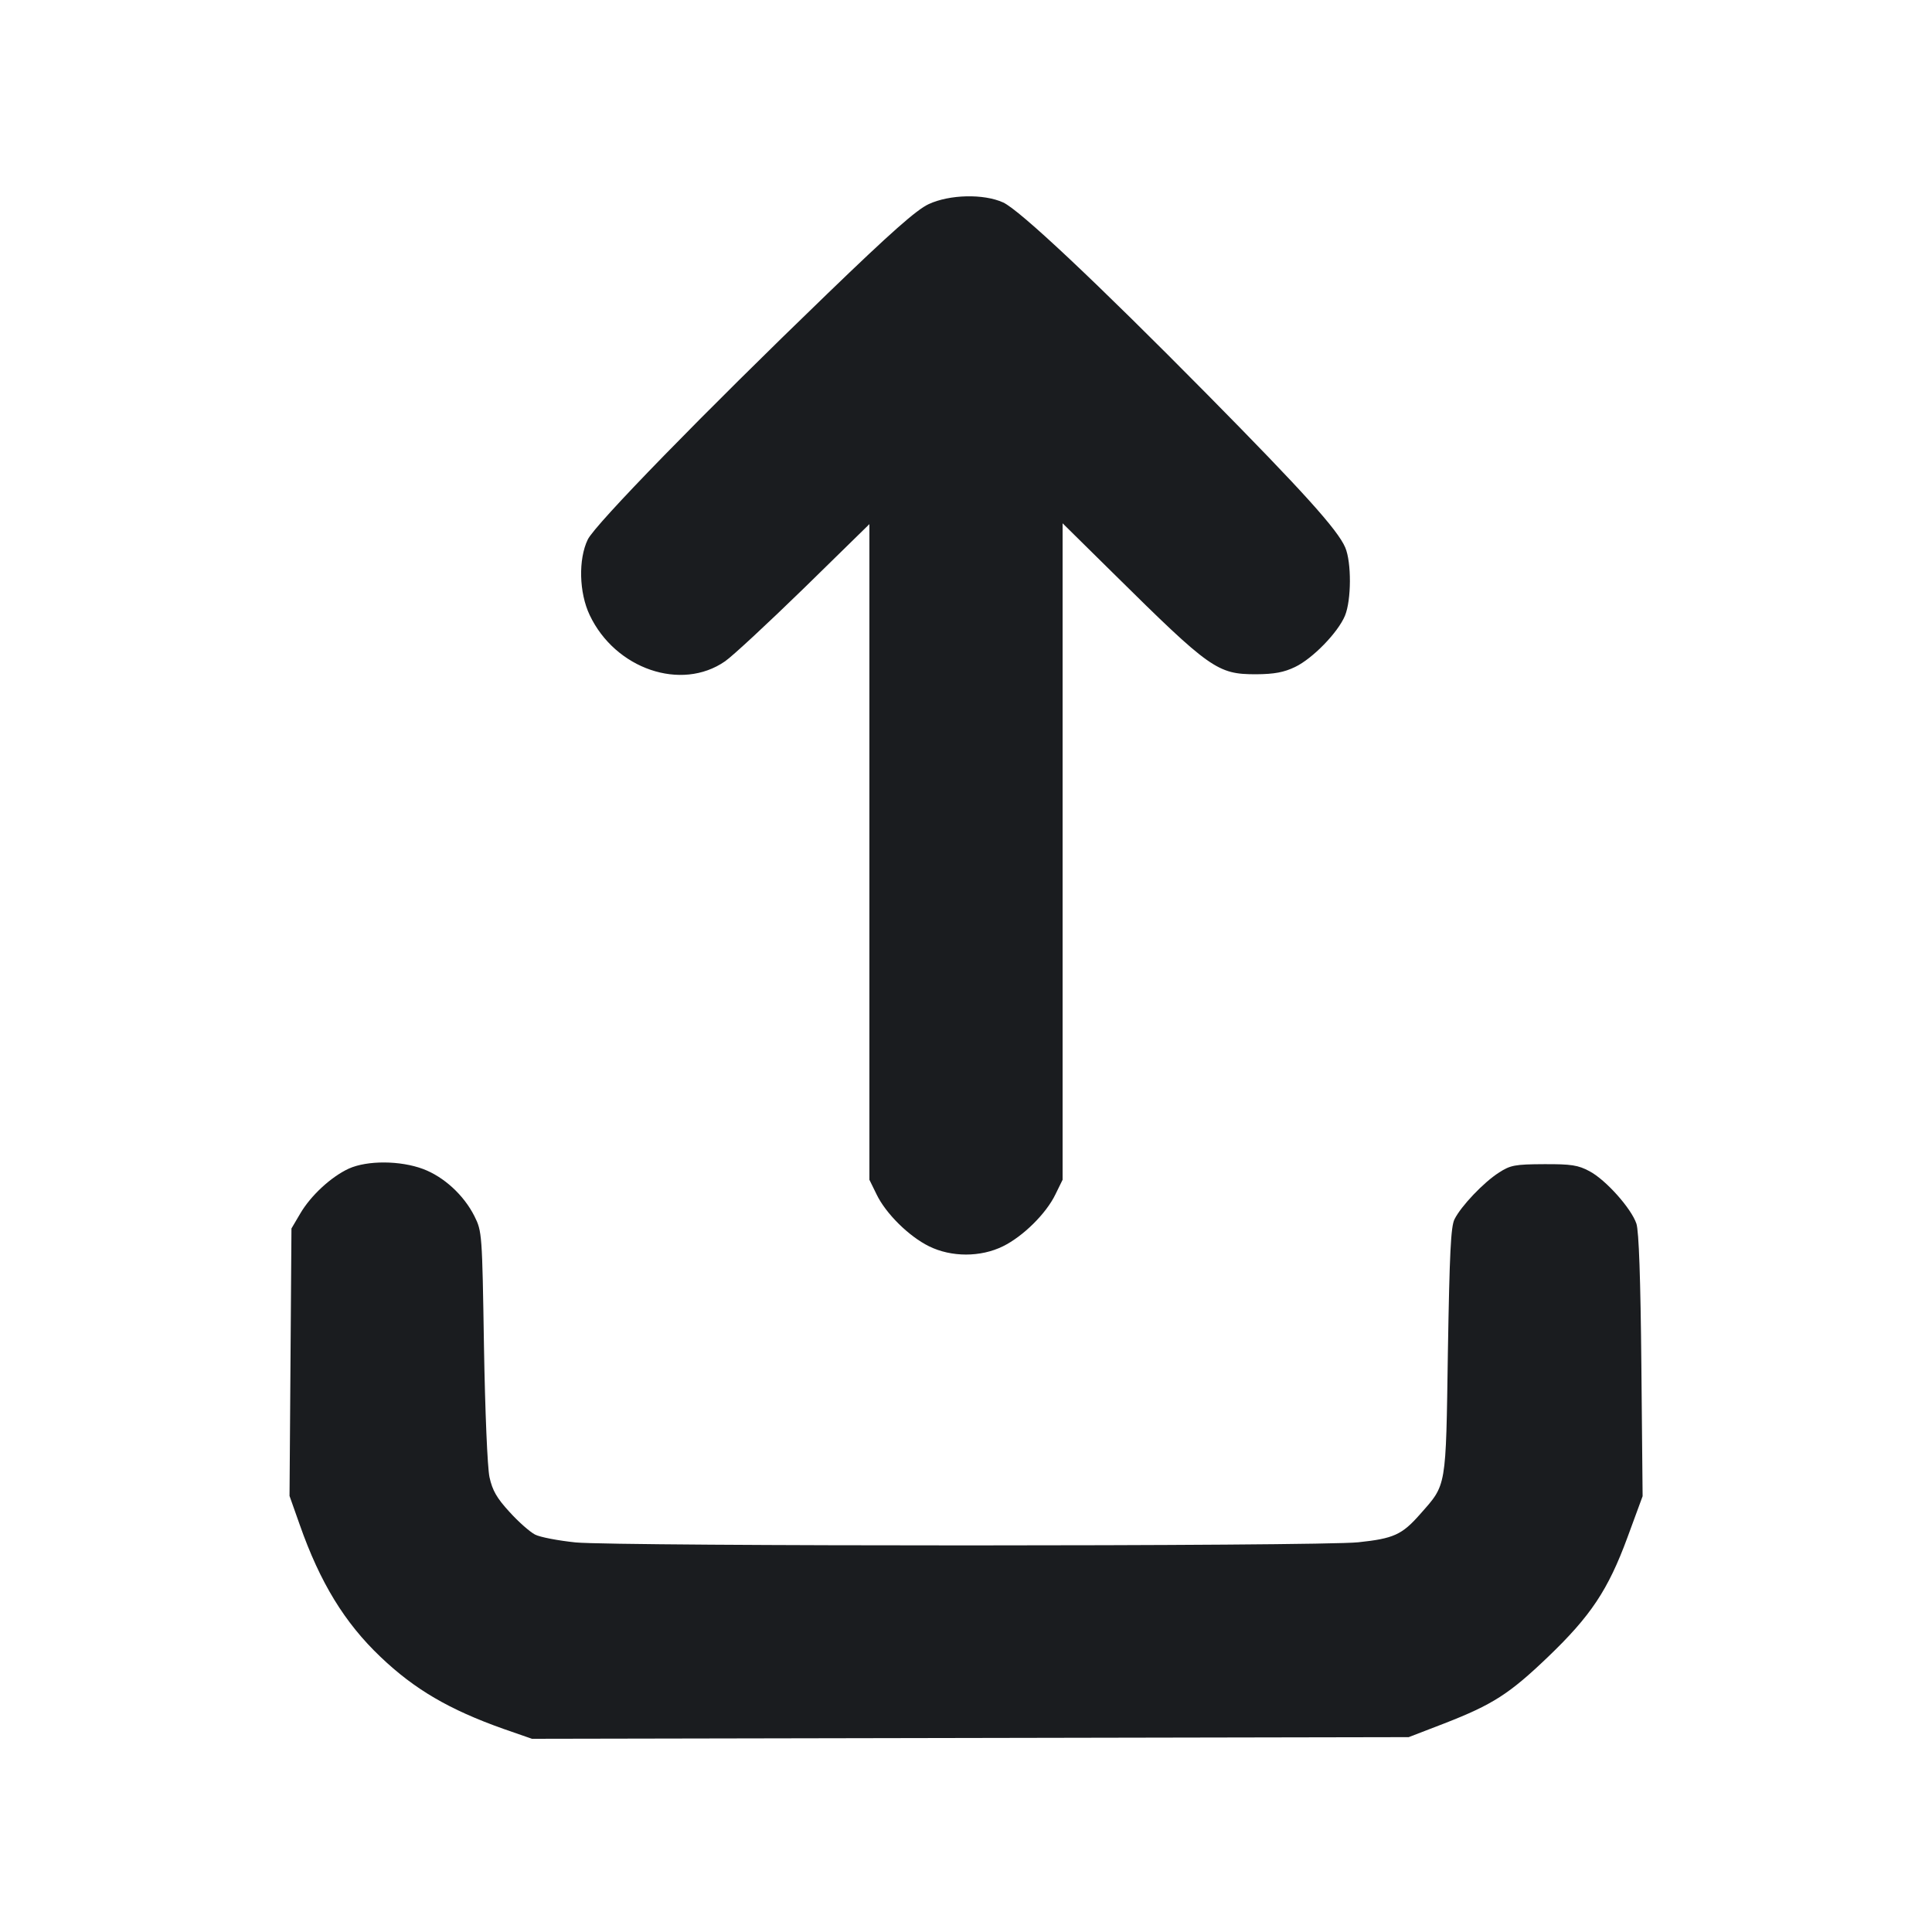 <svg width="14" height="14" viewBox="0 0 14 14" fill="none" xmlns="http://www.w3.org/2000/svg"><path d="M6.730 1.479 C 6.641 1.520,6.453 1.687,5.995 2.129 C 5.106 2.986,4.310 3.802,4.259 3.910 C 4.190 4.053,4.196 4.295,4.273 4.457 C 4.458 4.848,4.937 5.012,5.254 4.792 C 5.308 4.755,5.565 4.516,5.826 4.262 L 6.300 3.798 6.300 6.173 L 6.300 8.549 6.352 8.655 C 6.419 8.794,6.586 8.959,6.732 9.031 C 6.894 9.111,7.106 9.111,7.268 9.031 C 7.414 8.959,7.581 8.794,7.648 8.655 L 7.700 8.549 7.700 6.170 L 7.700 3.792 8.068 4.155 C 8.771 4.850,8.822 4.886,9.102 4.886 C 9.235 4.885,9.304 4.872,9.385 4.833 C 9.512 4.772,9.695 4.584,9.746 4.462 C 9.793 4.349,9.794 4.074,9.748 3.967 C 9.693 3.839,9.445 3.564,8.751 2.861 C 7.941 2.041,7.389 1.522,7.269 1.467 C 7.128 1.403,6.881 1.409,6.730 1.479 M2.528 8.468 C 2.400 8.527,2.252 8.663,2.175 8.795 L 2.112 8.902 2.105 9.871 L 2.098 10.840 2.172 11.049 C 2.319 11.468,2.498 11.760,2.757 12.006 C 3.004 12.242,3.256 12.389,3.648 12.528 L 3.855 12.600 7.032 12.594 L 10.208 12.588 10.465 12.489 C 10.817 12.352,10.937 12.275,11.217 12.007 C 11.527 11.710,11.653 11.521,11.793 11.141 L 11.903 10.842 11.894 9.895 C 11.888 9.265,11.876 8.921,11.858 8.867 C 11.821 8.757,11.637 8.550,11.518 8.487 C 11.436 8.443,11.386 8.435,11.188 8.436 C 10.979 8.437,10.945 8.443,10.862 8.497 C 10.752 8.567,10.588 8.739,10.540 8.835 C 10.513 8.888,10.504 9.083,10.492 9.794 C 10.477 10.795,10.484 10.753,10.290 10.973 C 10.159 11.122,10.098 11.149,9.842 11.176 C 9.559 11.206,4.476 11.206,4.171 11.177 C 4.046 11.164,3.913 11.139,3.877 11.120 C 3.840 11.101,3.757 11.028,3.692 10.956 C 3.600 10.856,3.568 10.800,3.547 10.704 C 3.532 10.634,3.515 10.229,3.507 9.753 C 3.494 8.940,3.493 8.923,3.438 8.813 C 3.361 8.660,3.217 8.528,3.066 8.471 C 2.900 8.409,2.662 8.408,2.528 8.468 " fill="#1A1C1F" stroke="none" fill-rule="evenodd"></path></svg>